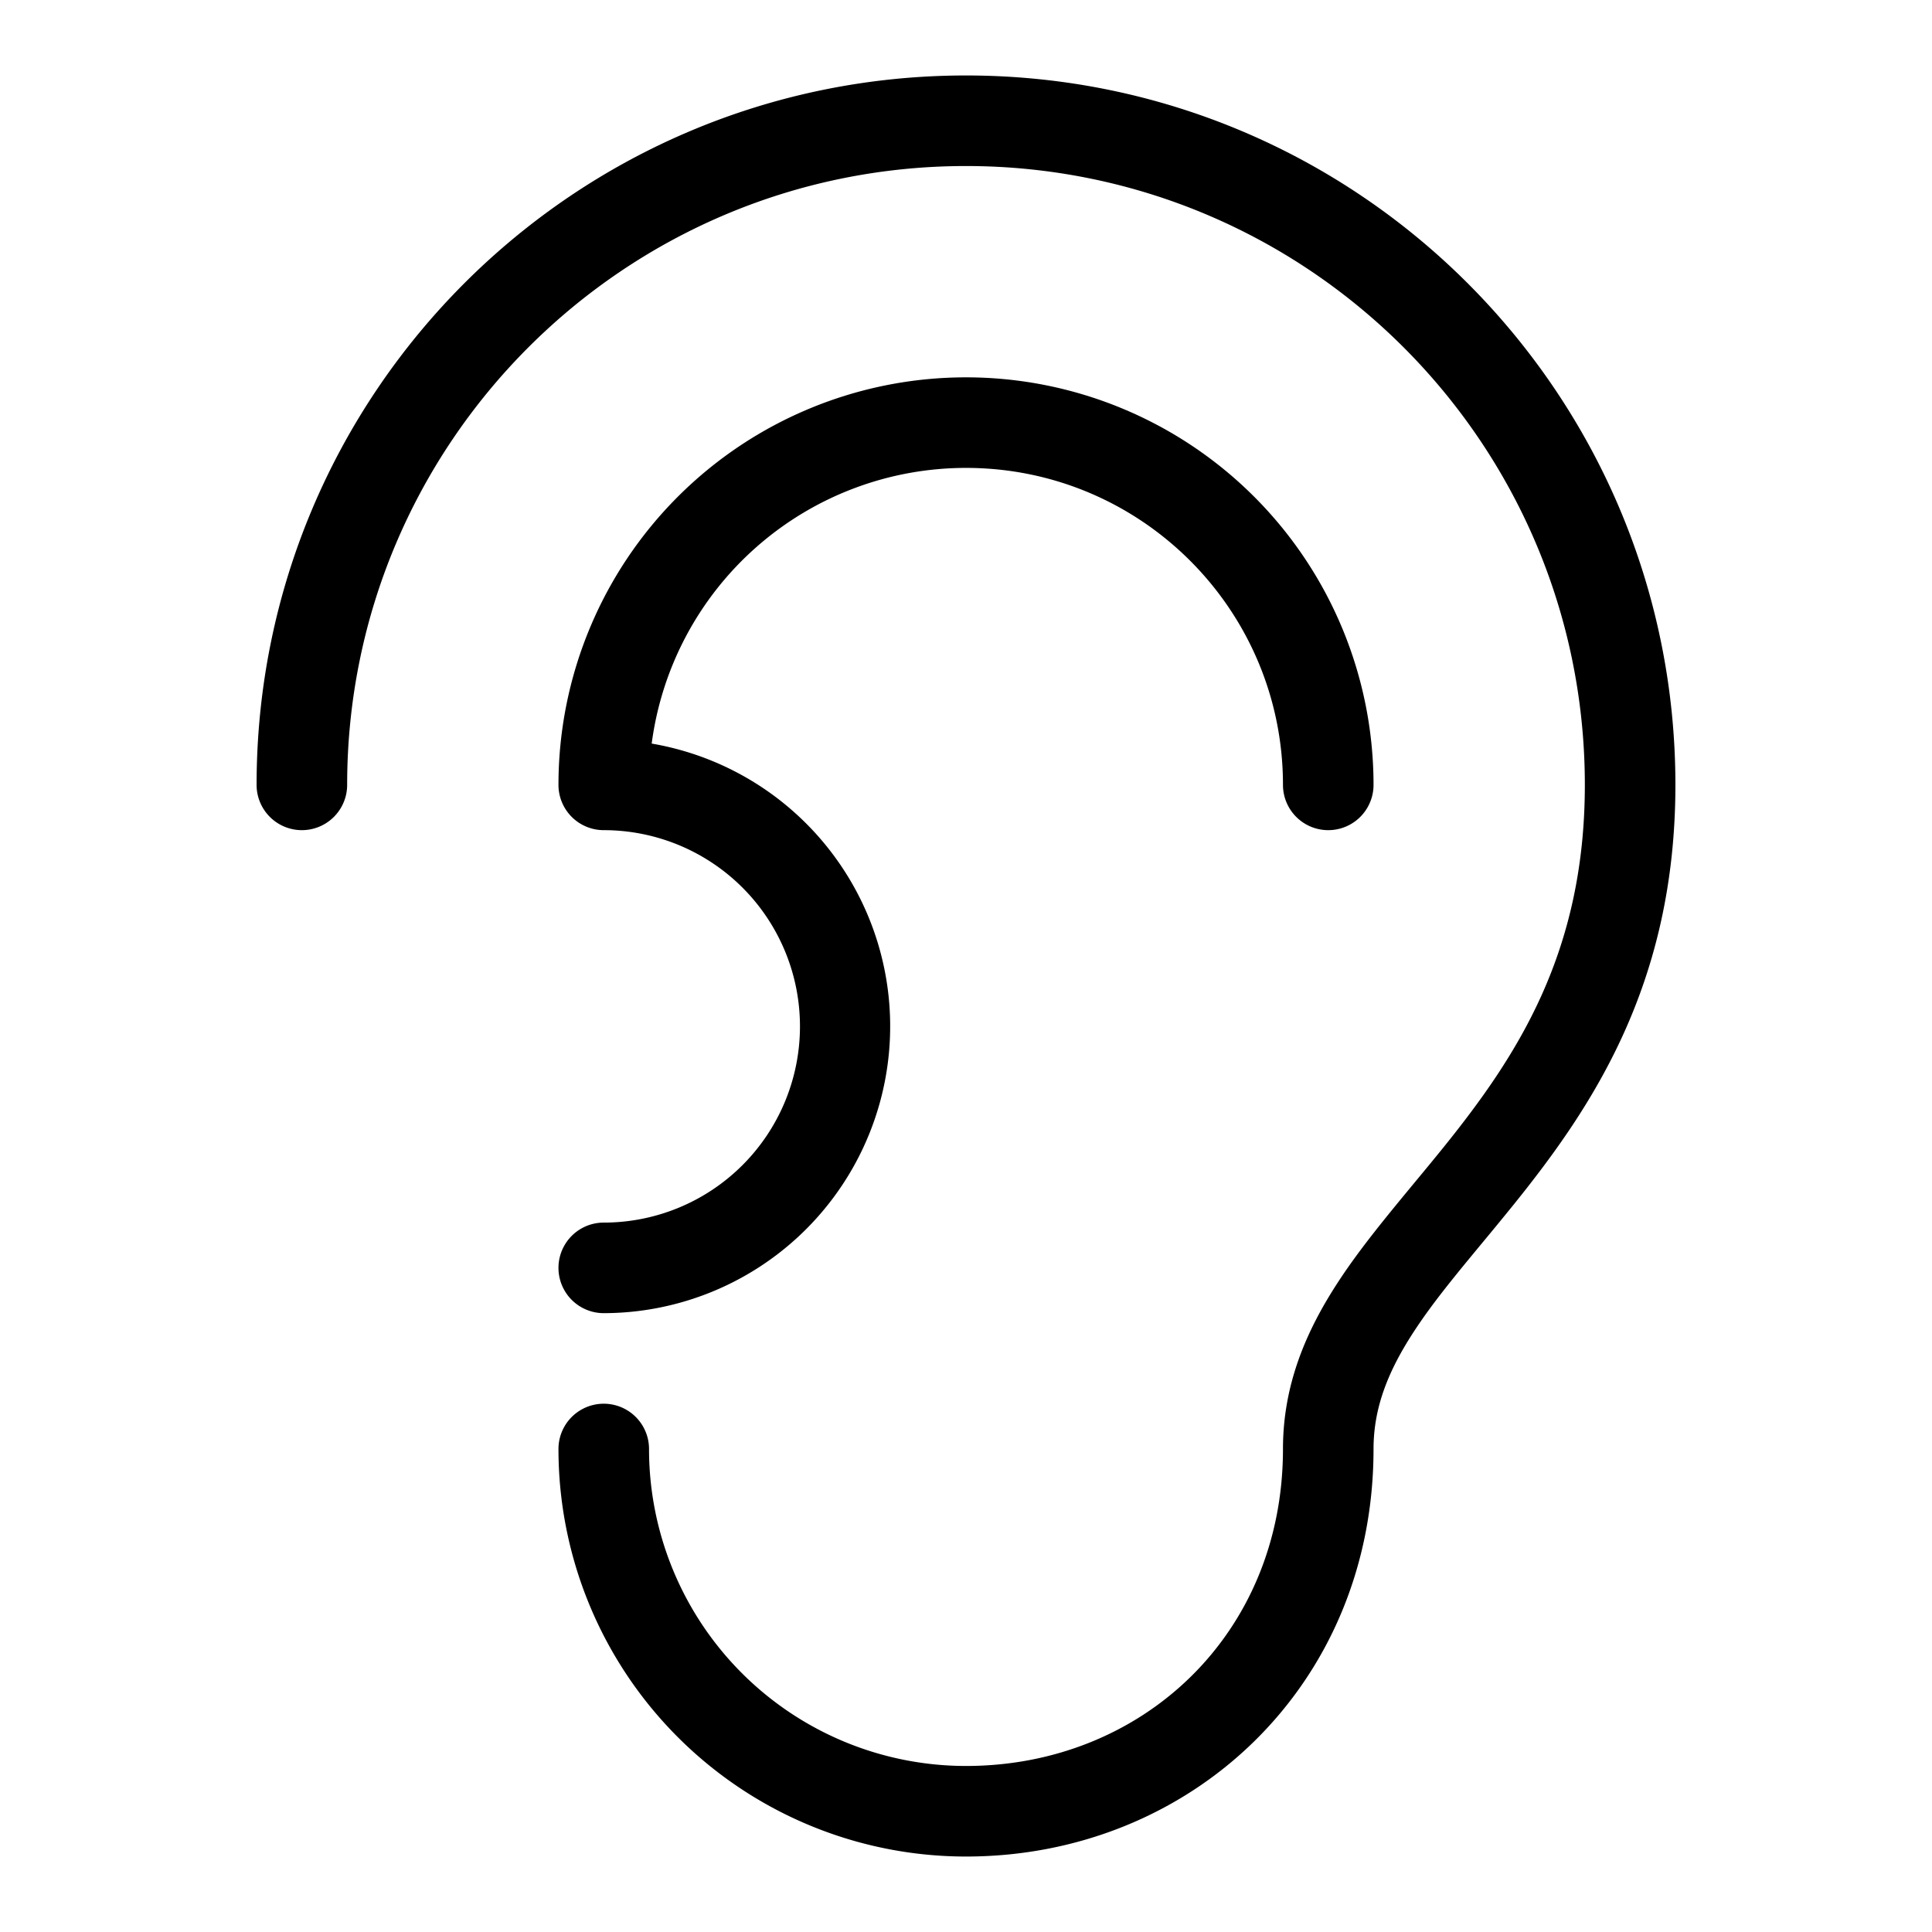 <svg xmlns="http://www.w3.org/2000/svg" width="32" height="32" viewBox="0 0 32 32"><path fill-rule="evenodd" d="M5.75 13C5.75 7.34 10.34 2.75 16 2.75S26.25 7.34 26.25 13c0 2.788-1.13 4.498-2.334 5.995q-.234.289-.478.582c-.454.55-.92 1.11-1.285 1.673-.516.793-.903 1.68-.903 2.75 0 3.07-2.335 5.25-5.25 5.25A5.25 5.25 0 0 1 10.75 24a.75.75 0 0 0-1.5 0A6.75 6.75 0 0 0 16 30.75c3.712 0 6.75-2.82 6.75-6.75 0-.68.238-1.283.66-1.932.315-.485.697-.945 1.13-1.469q.26-.312.544-.663c1.295-1.61 2.666-3.65 2.666-6.936 0-6.49-5.26-11.75-11.75-11.75S4.25 6.51 4.25 13a.75.75 0 0 0 1.5 0M16 7.75a5.25 5.25 0 0 0-5.206 4.566A4.751 4.751 0 0 1 10 21.75a.75.75 0 0 1 0-1.5 3.25 3.25 0 0 0 0-6.5.75.75 0 0 1-.75-.75 6.75 6.75 0 0 1 13.5 0 .75.75 0 0 1-1.5 0c0-2.9-2.35-5.25-5.25-5.25" clip-rule="evenodd"/></svg>